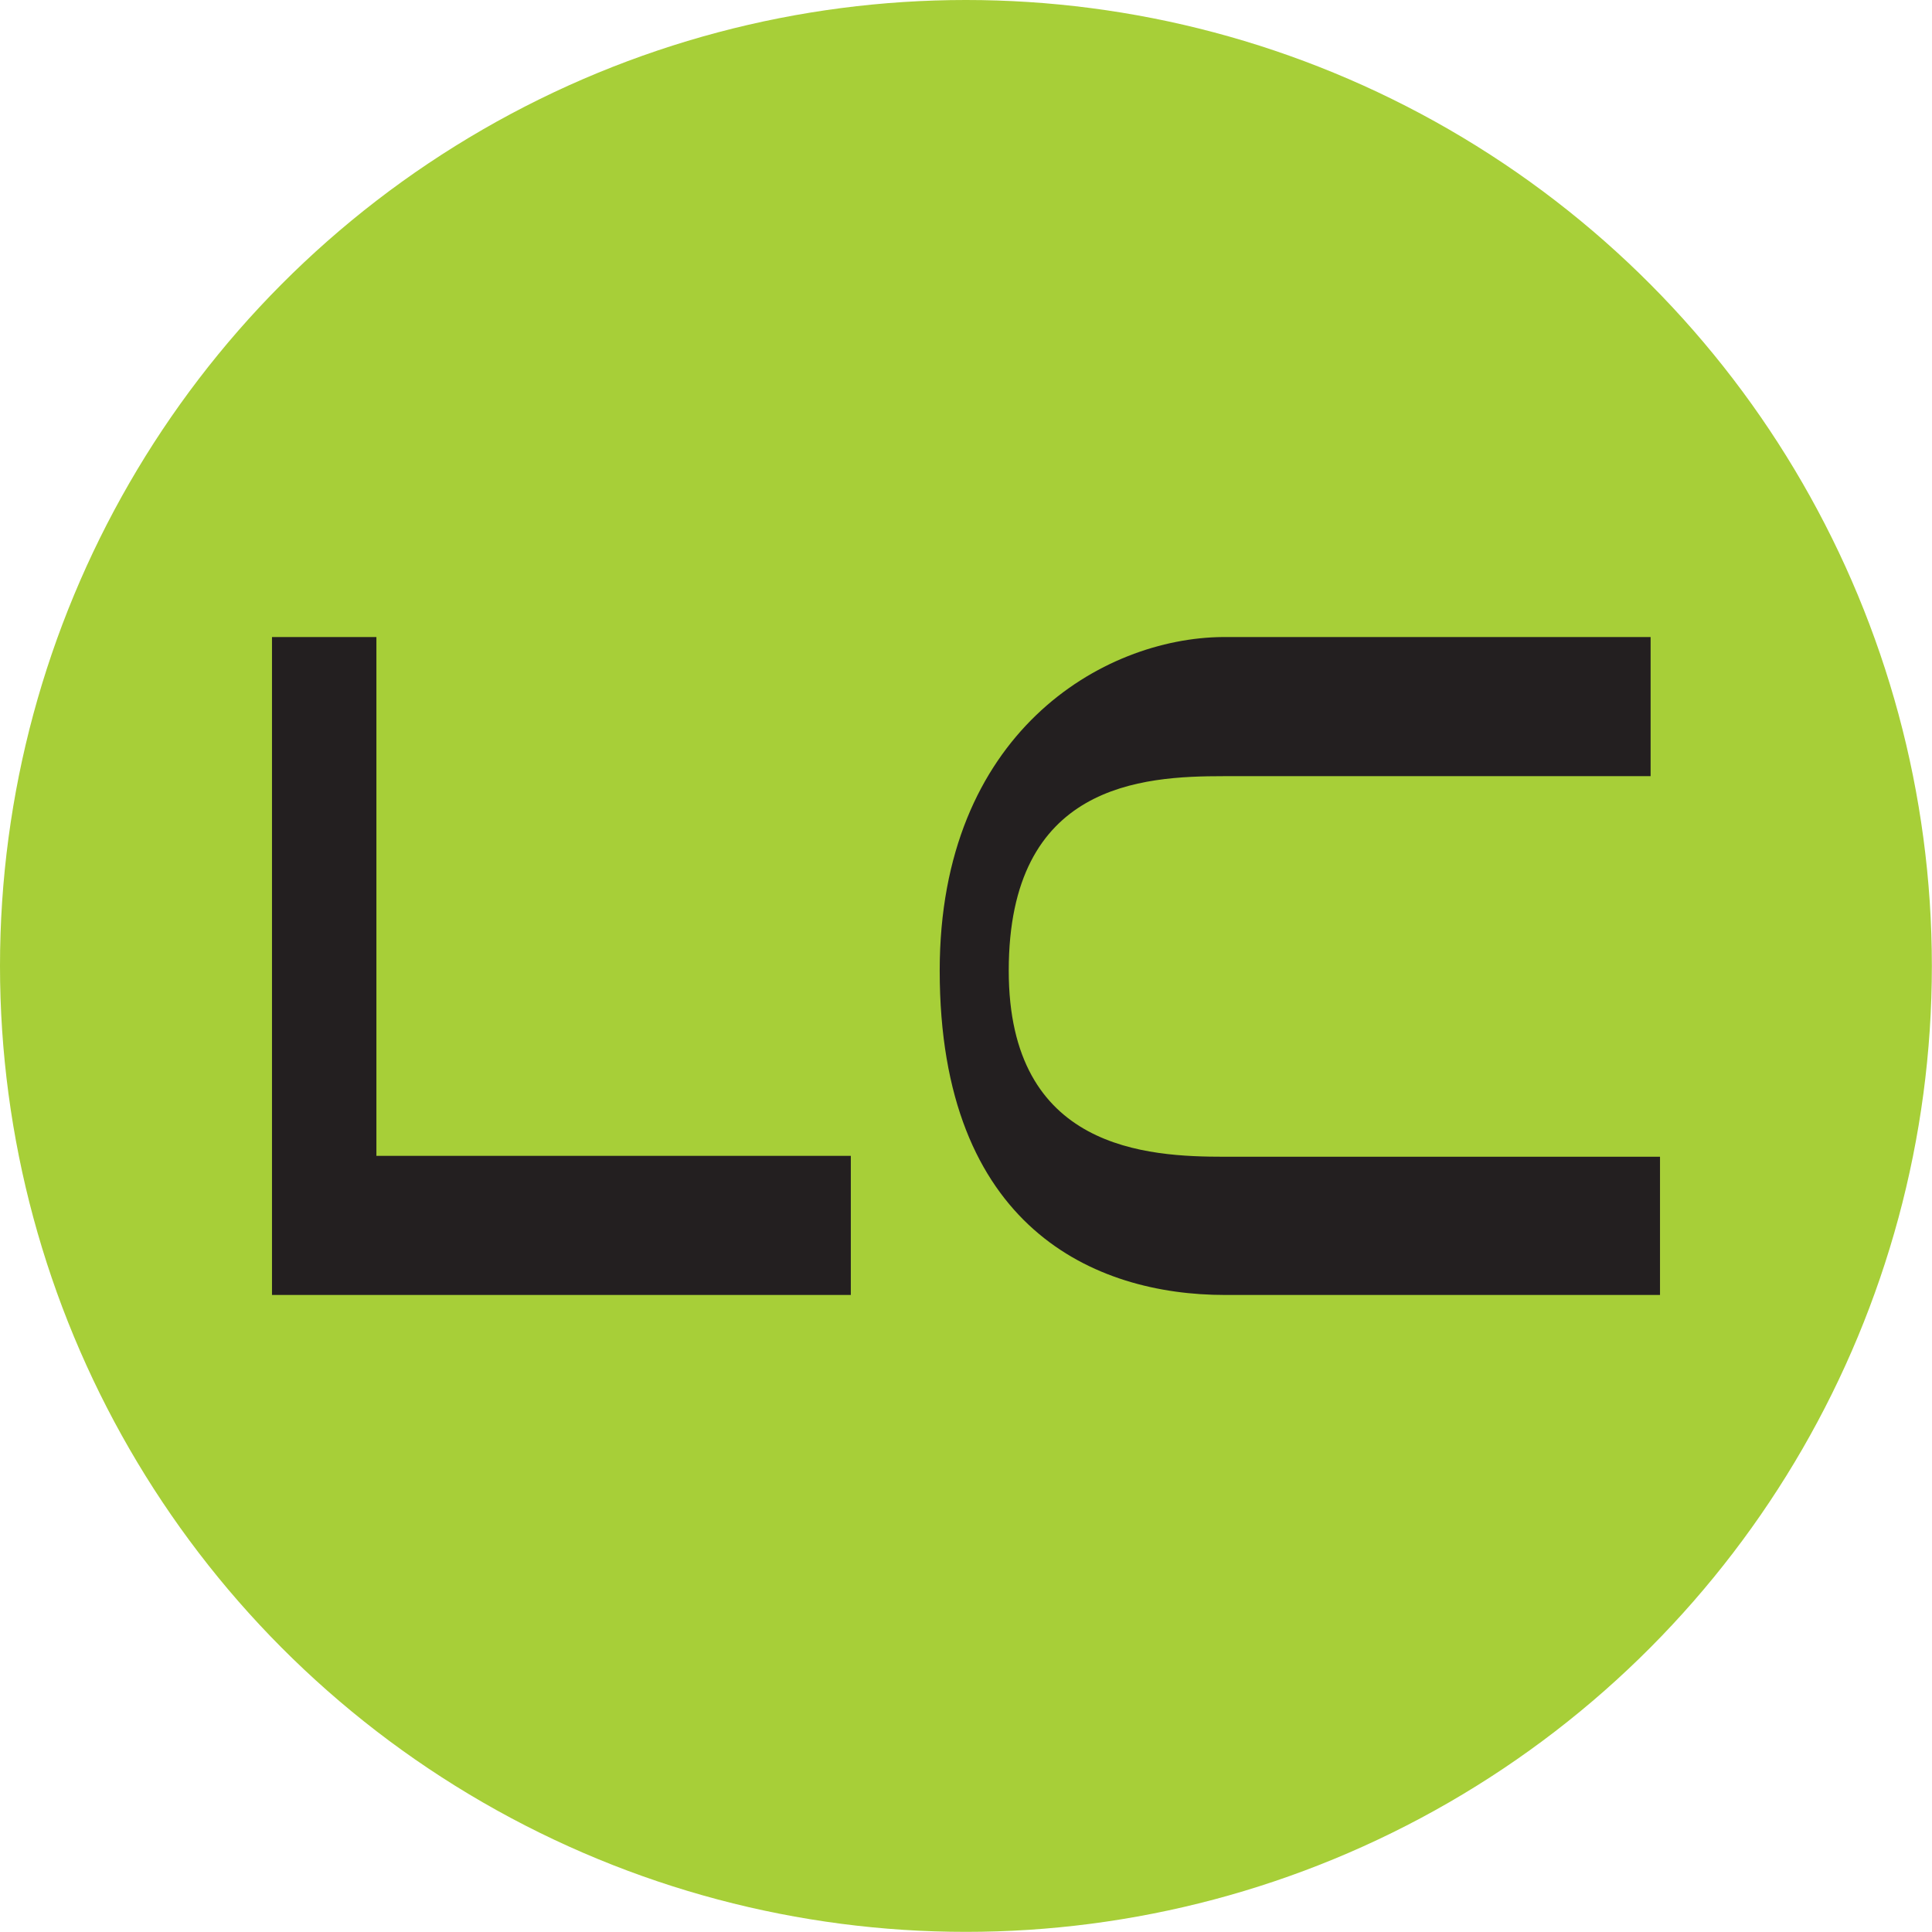 <svg xmlns="http://www.w3.org/2000/svg" viewBox="0 0 148.03 148.03"><defs><style>.cls-1{fill:#a7cf38;}.cls-2{fill:#231f20;}</style></defs><g id="Layer_2" data-name="Layer 2"><g id="Layer_1-2" data-name="Layer 1"><circle class="cls-1" cx="74.01" cy="74.01" r="74.01"/><path class="cls-2" d="M65.19,99.22H20.84V48.81h8V88.56H65.19Z"/><path class="cls-2" d="M126.47,48.81V59.47H93.78c-6.27,0-16.49.57-16.49,14.9,0,13.76,10.65,14.26,16.56,14.26h33.34V99.22H93.85C83.91,99.22,72,94.1,72,74.37,72,56.16,84.49,48.88,93.7,48.81Z"/></g></g></svg>
